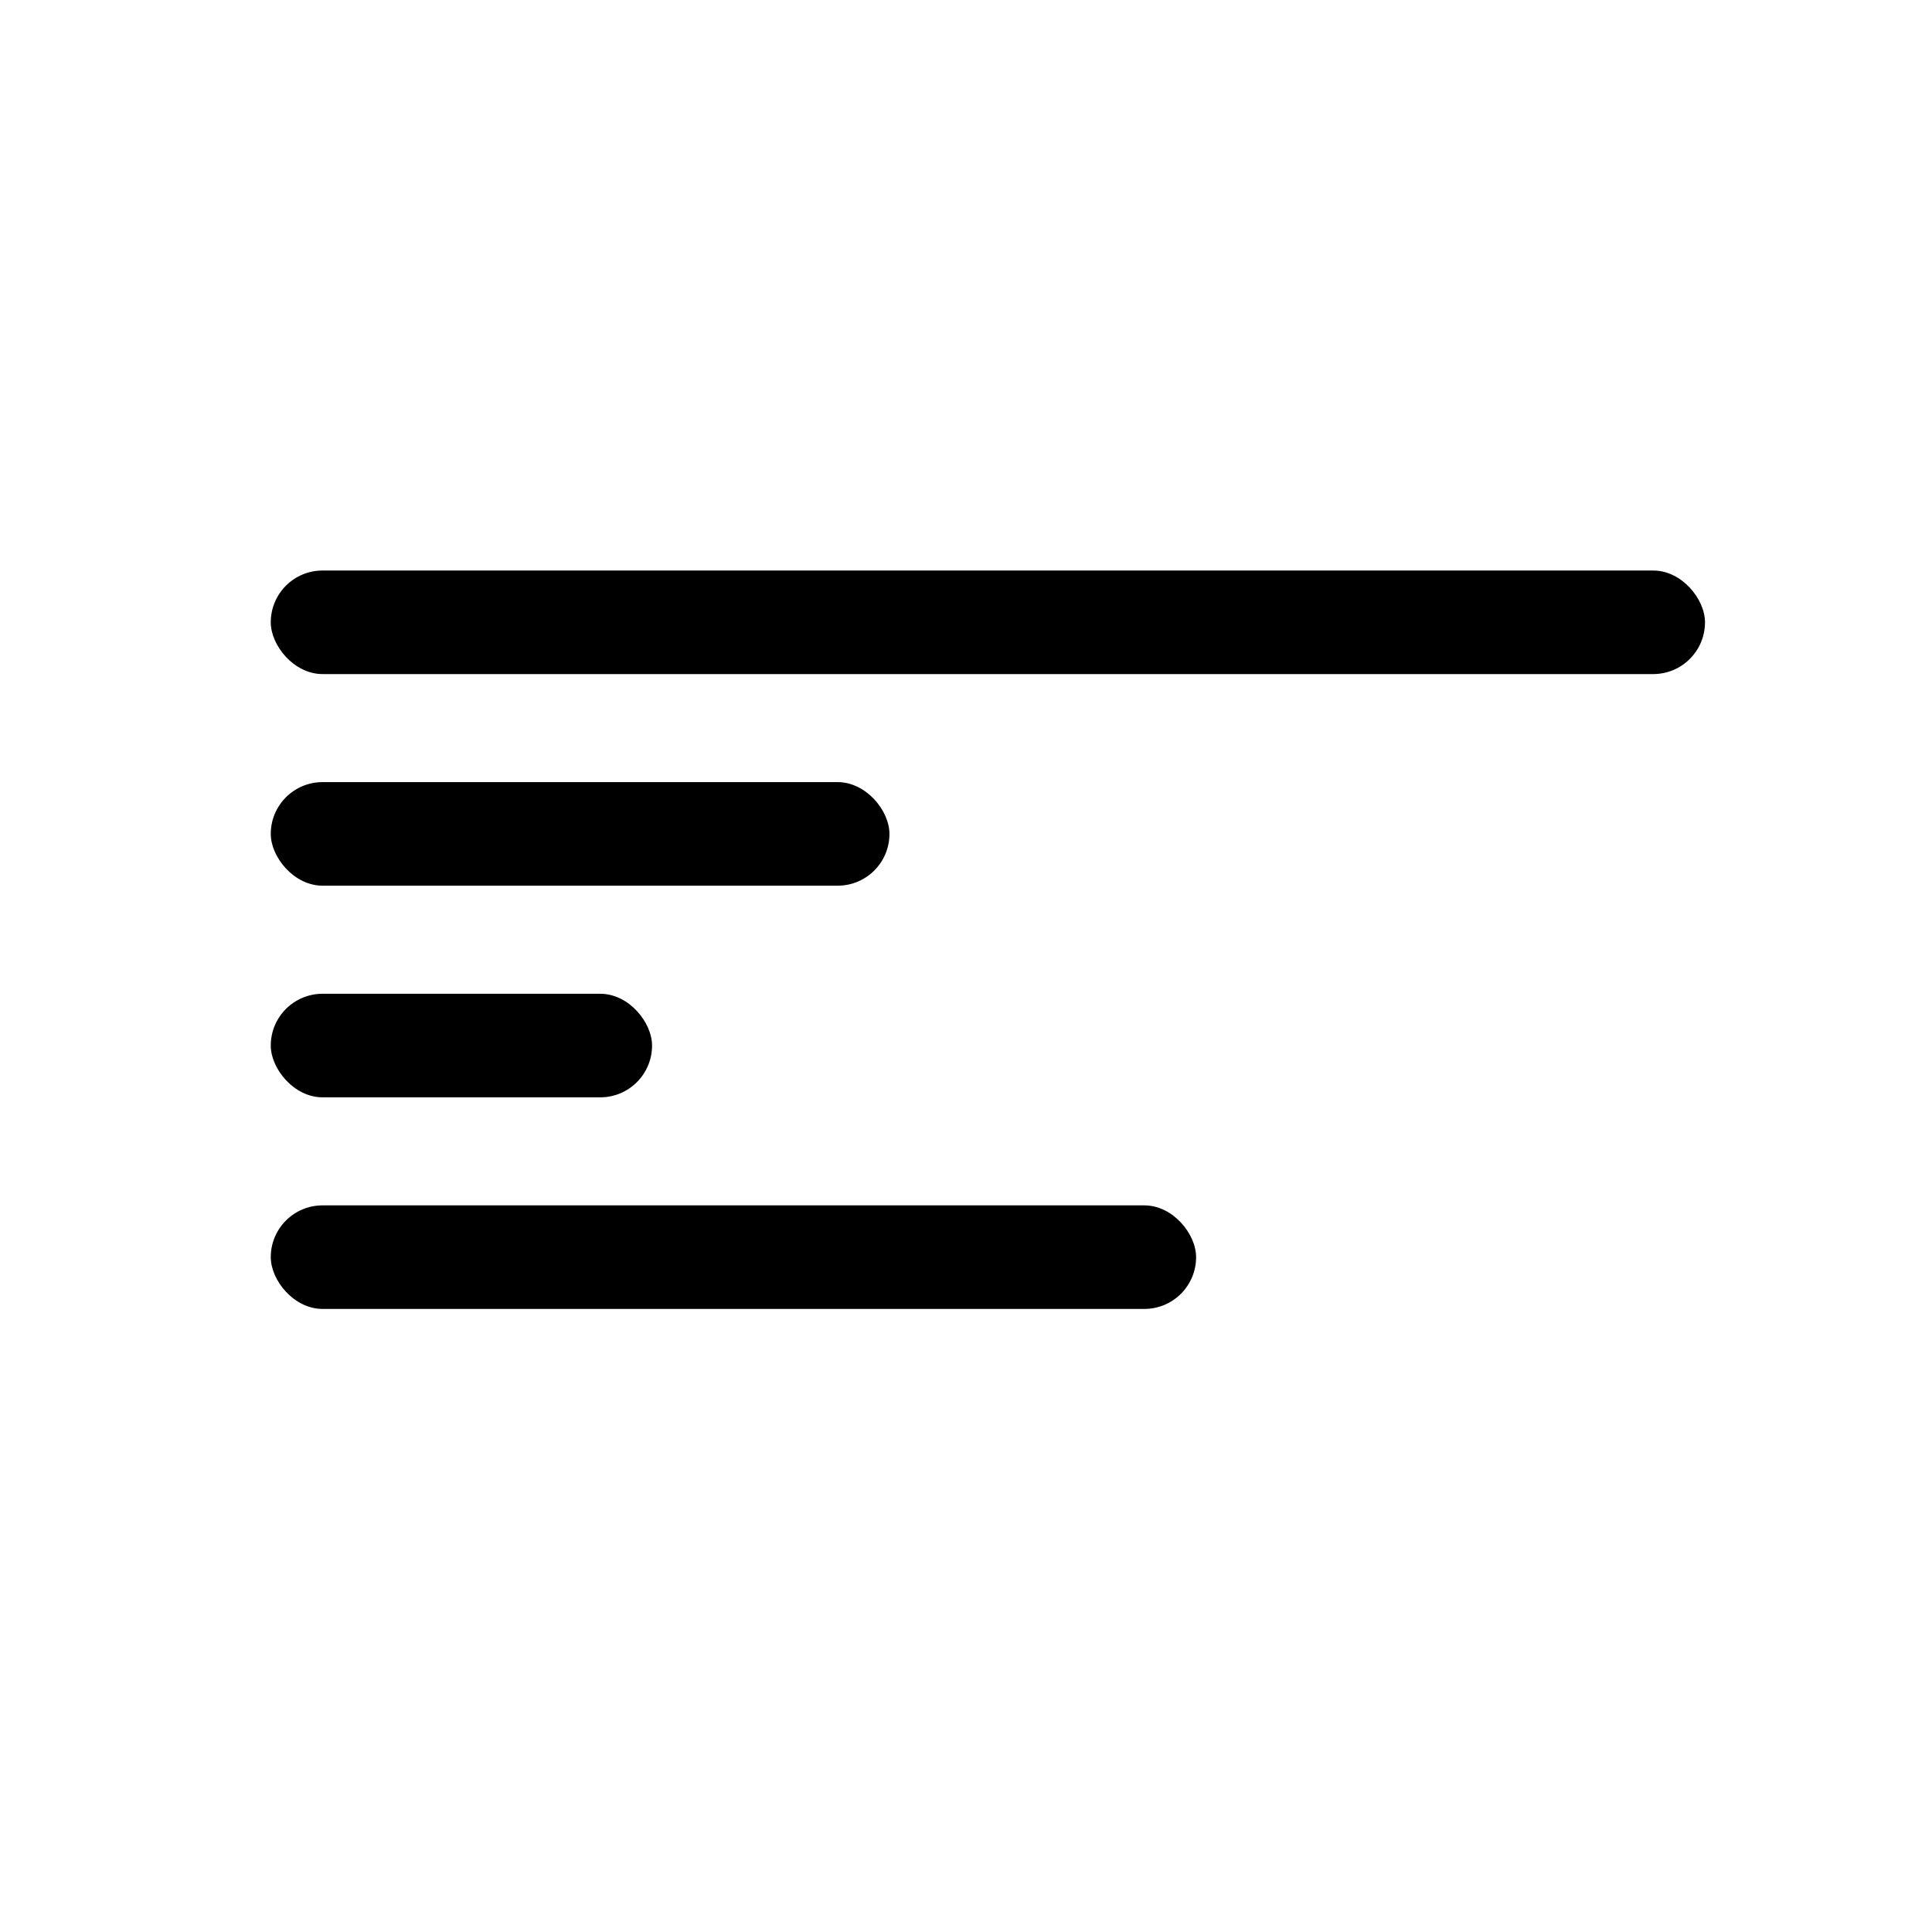 <svg id="d54e673c-4bfa-4872-9a31-dec670bea2e6" data-name="IAC" xmlns="http://www.w3.org/2000/svg" viewBox="0 0 400 400"><title>more</title><rect x="56.06" y="205.75" width="78.94" height="21.44" rx="10.72" ry="10.72"/><rect x="56.06" y="249.56" width="191.58" height="21.44" rx="10.72" ry="10.72"/><rect x="56.06" y="118.12" width="296.94" height="21.44" rx="10.72" ry="10.72"/><rect x="56.06" y="161.93" width="128.09" height="21.44" rx="10.72" ry="10.72"/></svg>
